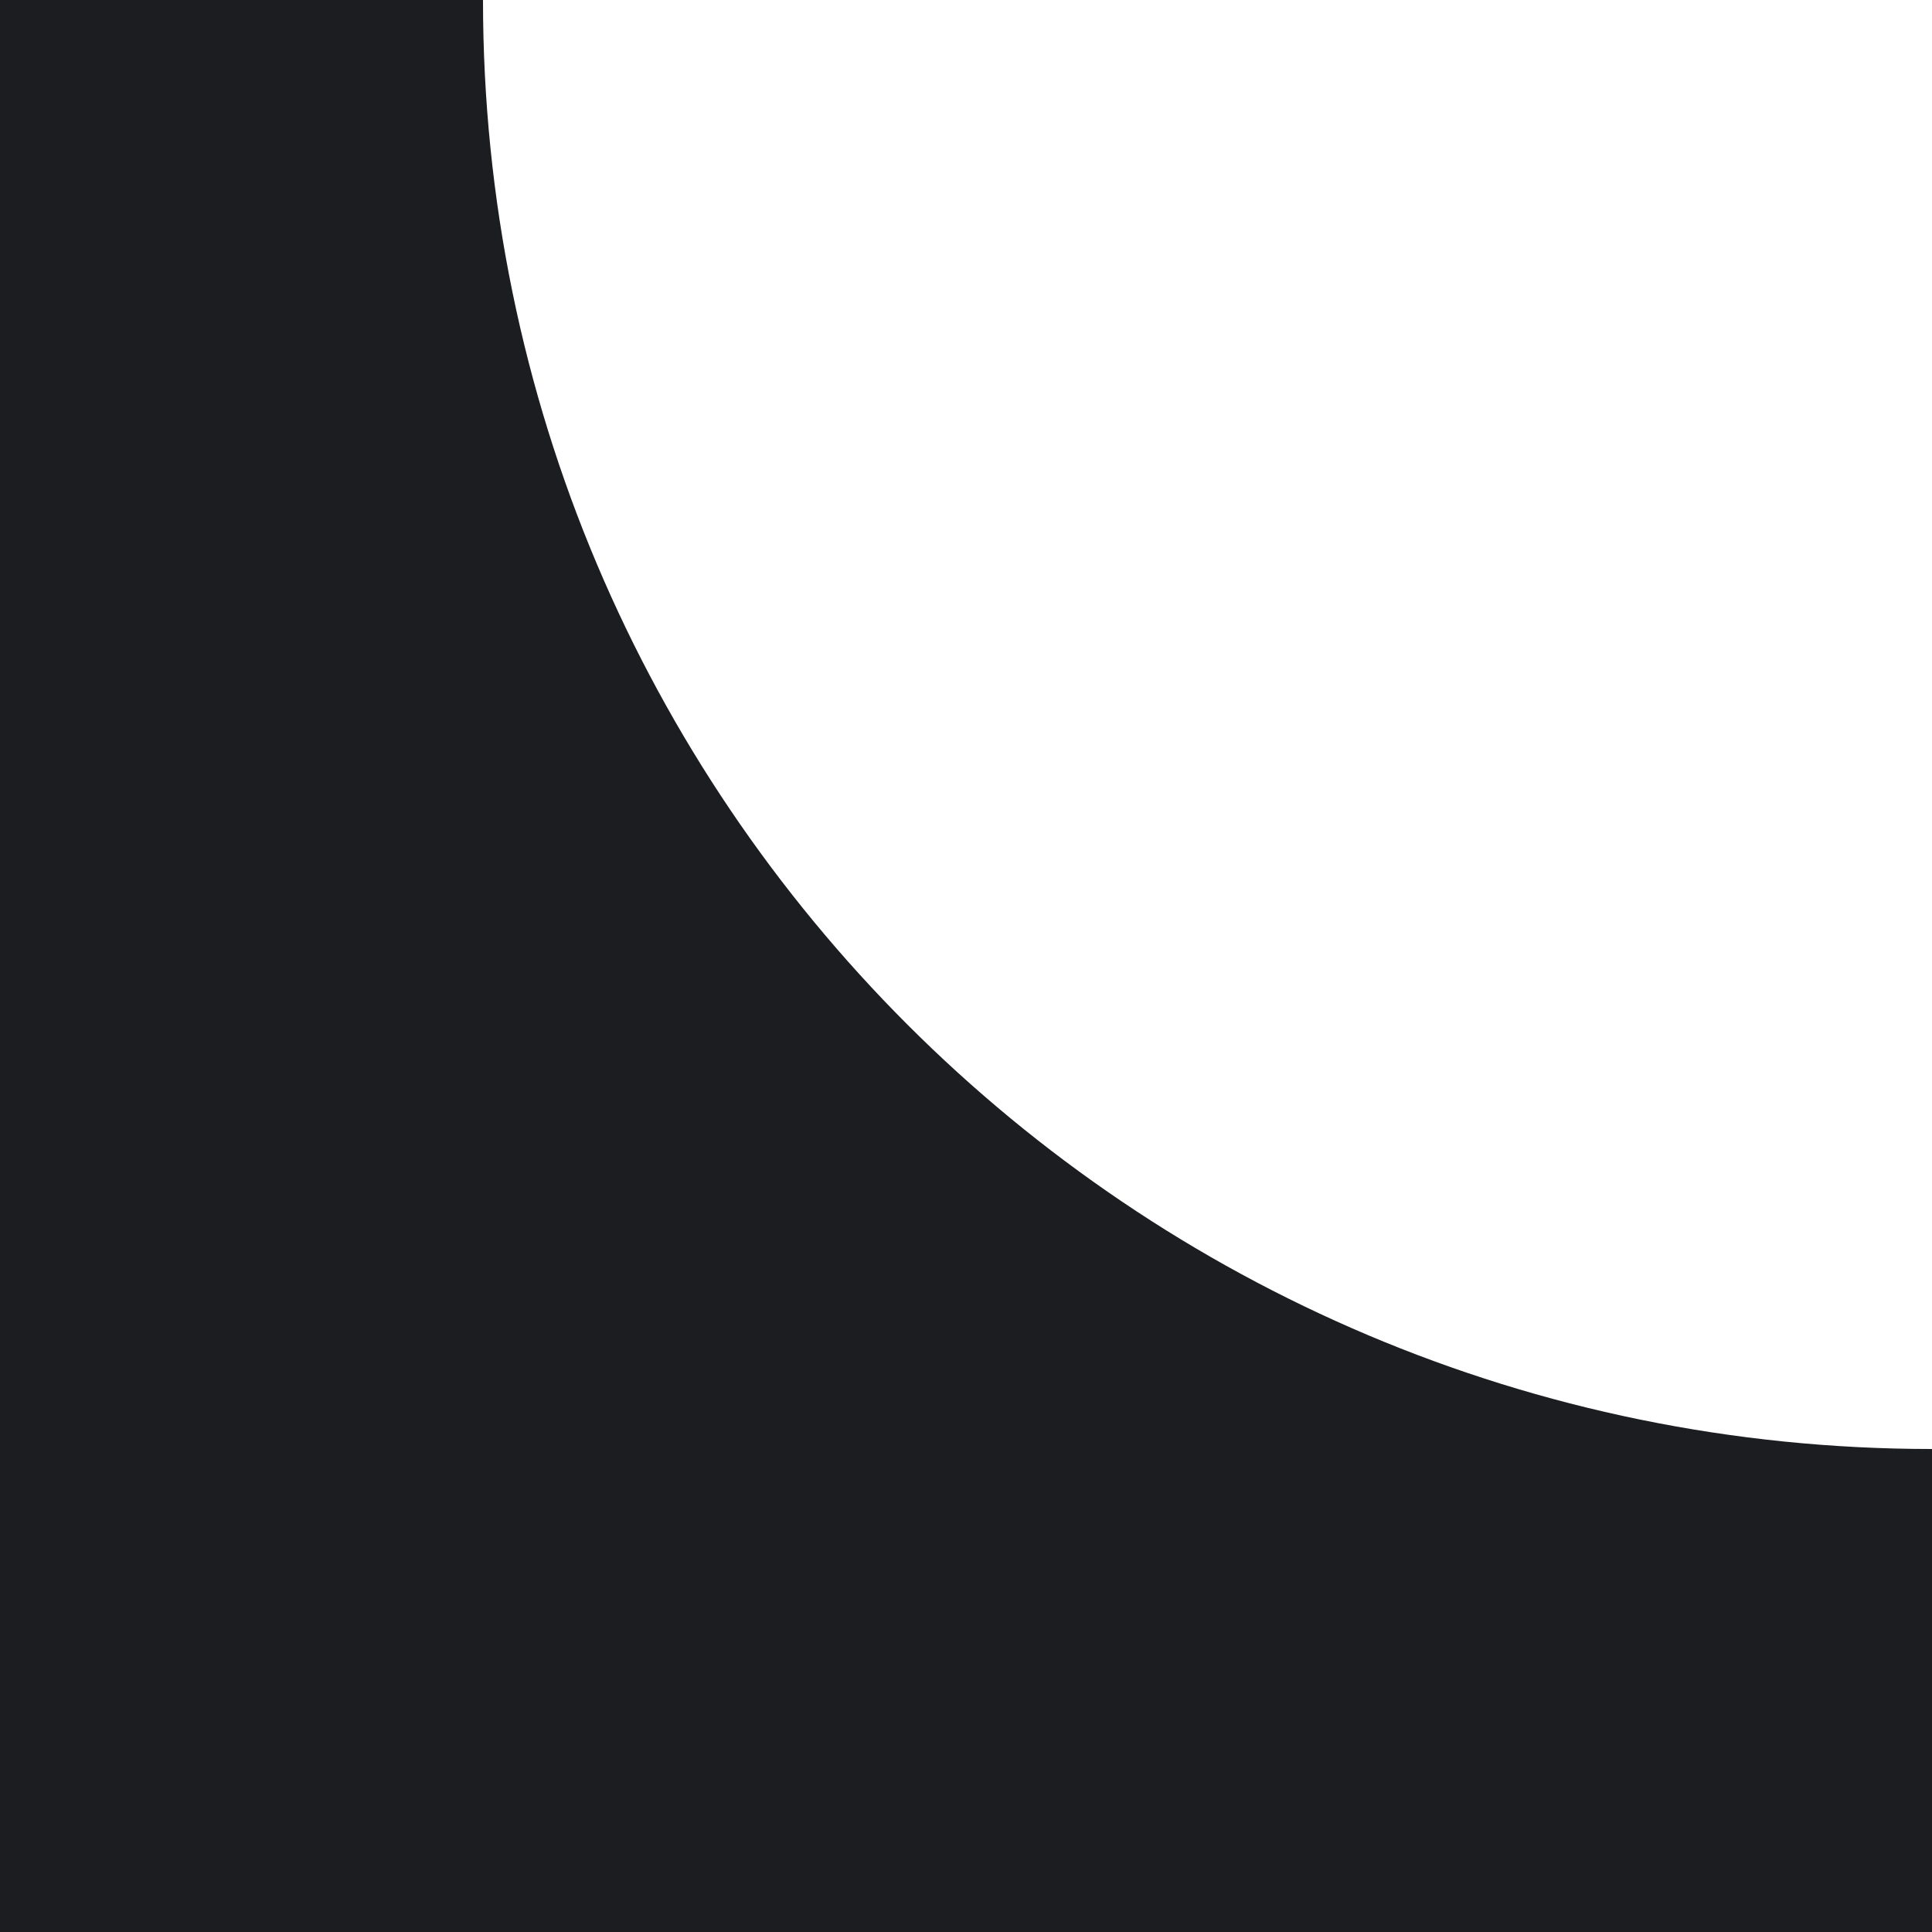 <svg width="24" height="24" viewBox="0 0 24 24" fill="none" xmlns="http://www.w3.org/2000/svg">
<g clip-path="url(#clip0_389_32)">
<path fill-rule="evenodd" clip-rule="evenodd" d="M0 24L24 24L24 18C14.059 18 6 9.941 6 -1.57361e-06L2.09815e-06 -2.09815e-06L0 24Z" fill="#1C1D21"/>
</g>
<defs>
<clipPath id="clip0_389_32">
<rect width="24" height="24" fill="white" transform="translate(24 24) rotate(-180)"/>
</clipPath>
</defs>
</svg>

